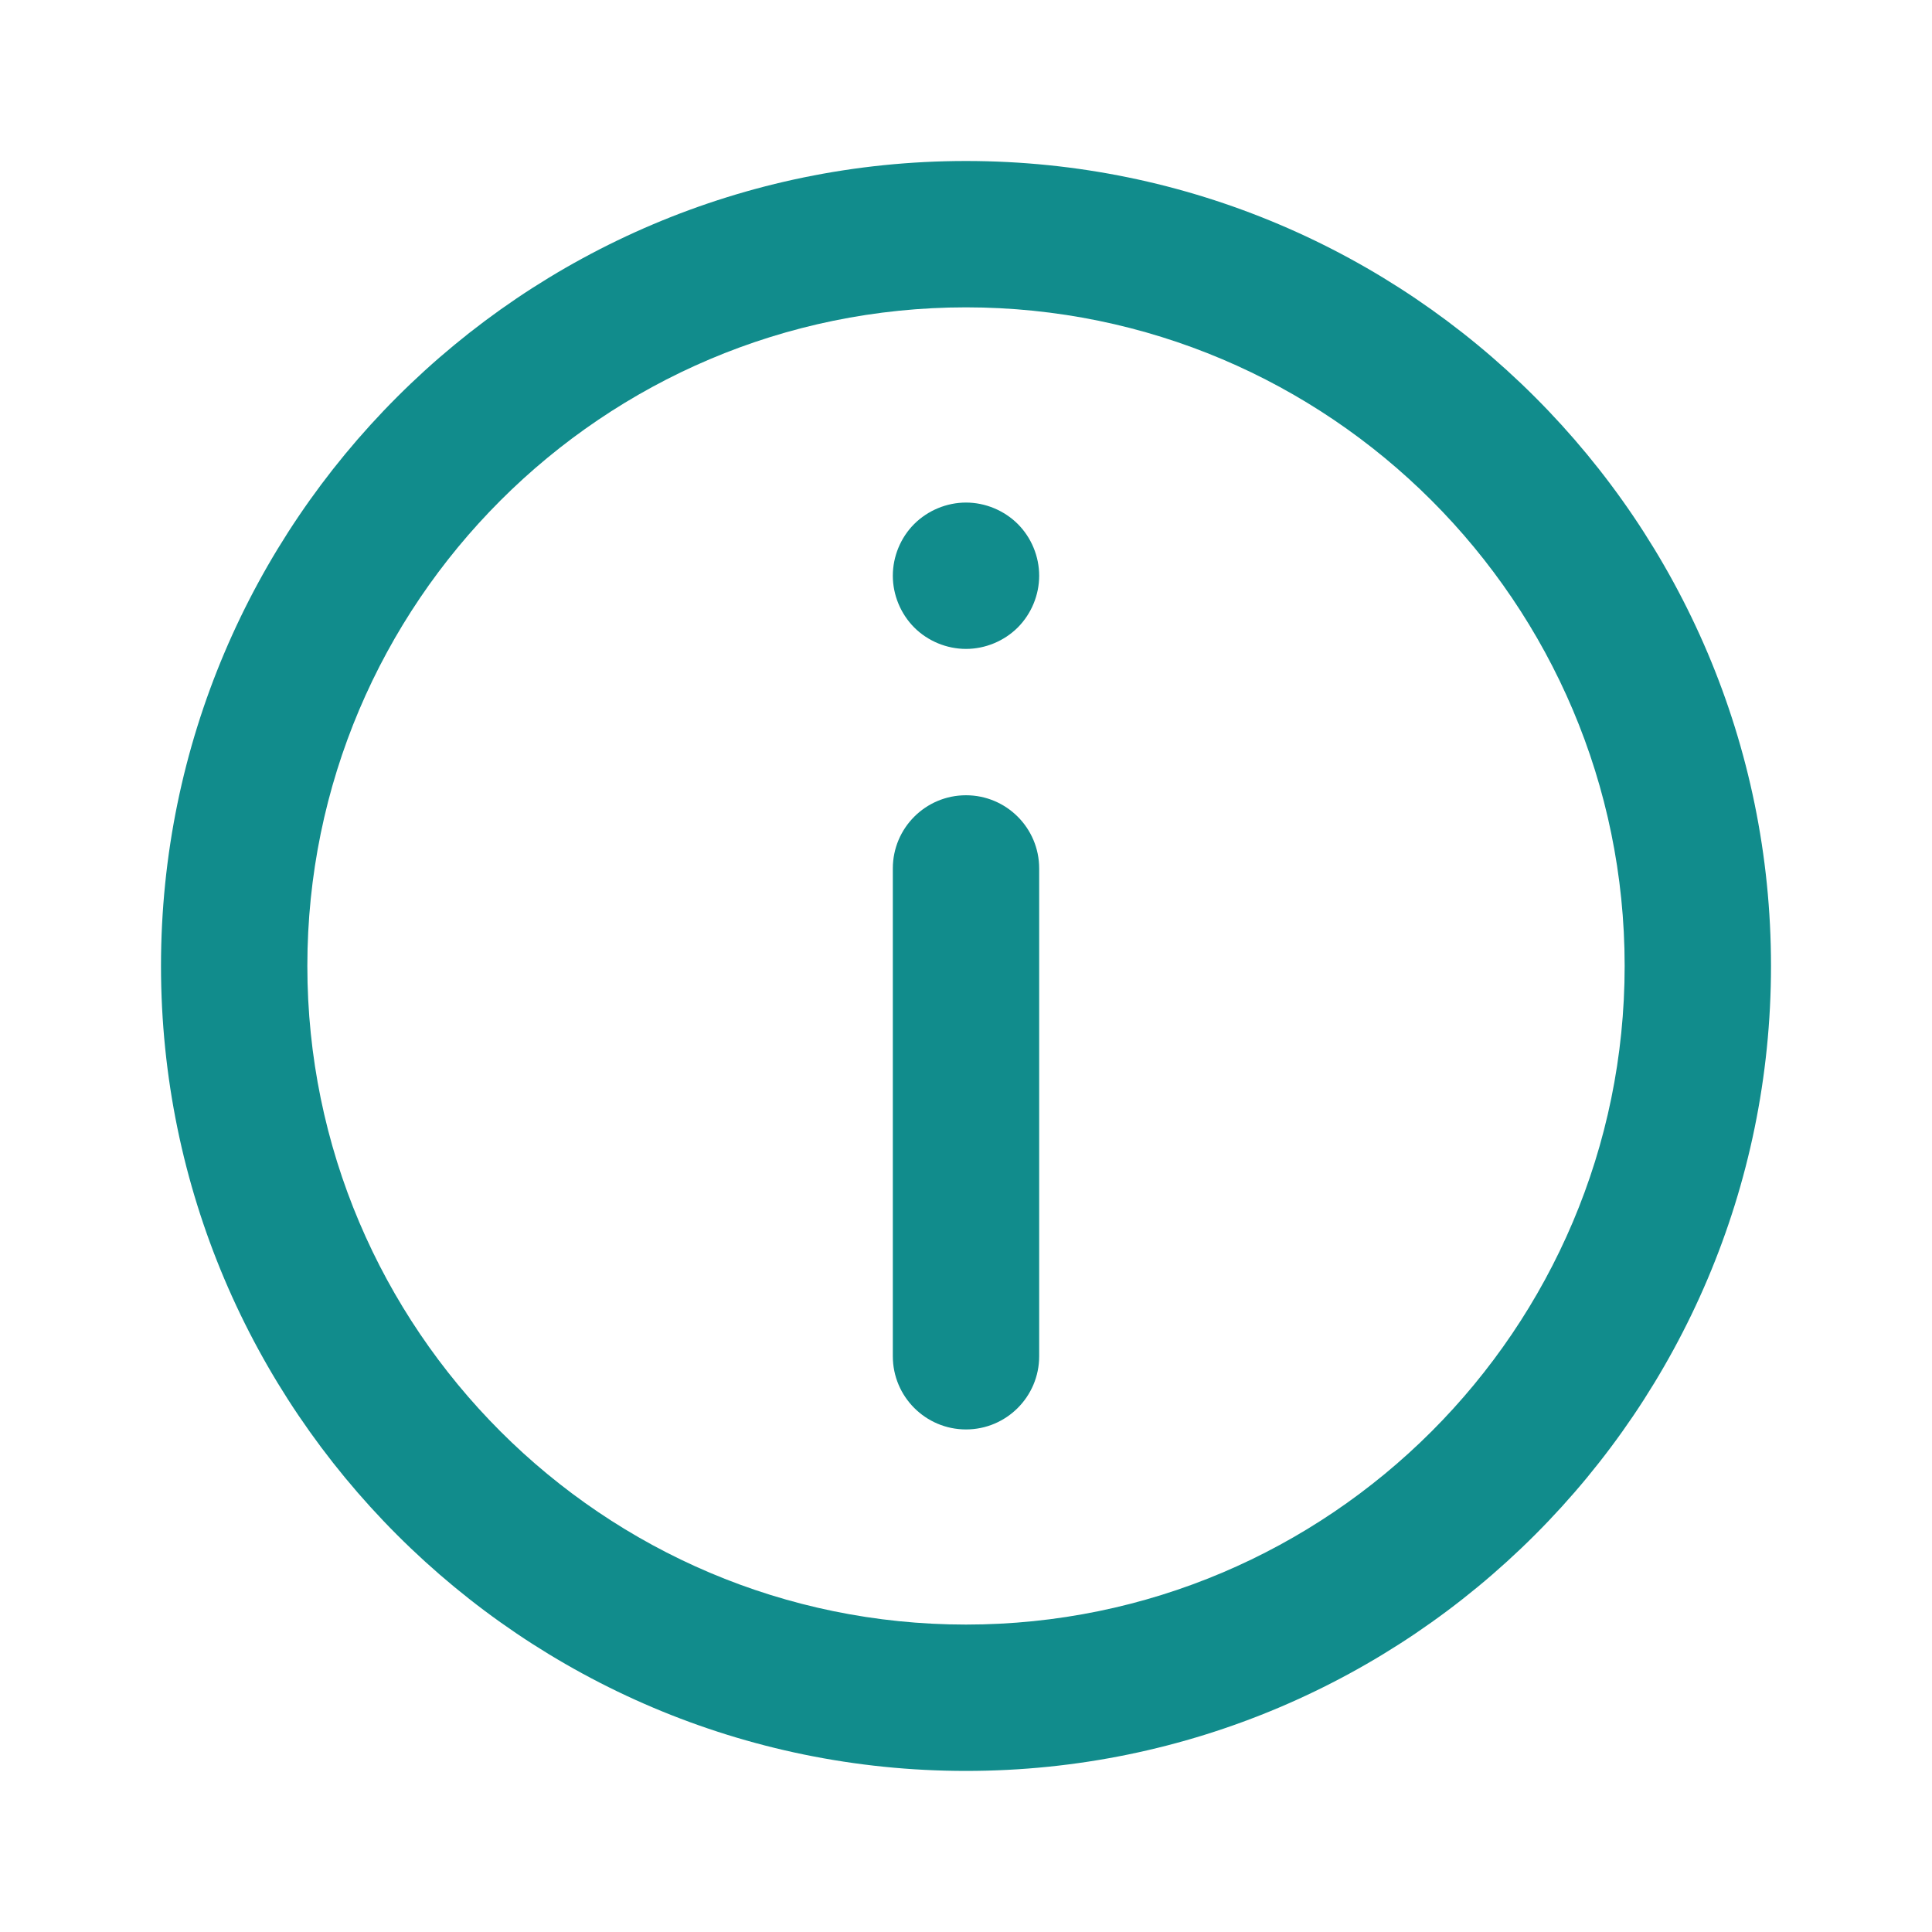 <svg width="24" height="24" viewBox="0 0 24 24" fill="none" xmlns="http://www.w3.org/2000/svg">
<path d="M12 2C6.486 2 2 6.486 2 11.999C2 17.513 6.486 21.999 12 21.999C17.514 21.999 22 17.513 22 11.999C22 6.486 17.514 2 12 2ZM12 20.181C7.489 20.181 3.818 16.511 3.818 11.999C3.818 7.488 7.489 3.818 12 3.818C16.512 3.818 20.182 7.488 20.182 11.999C20.182 16.511 16.512 20.181 12 20.181Z" fill="#118C8C"/>
<path d="M12 9.879C11.498 9.879 11.091 10.286 11.091 10.788V16.848C11.091 17.349 11.498 17.757 12 17.757C12.502 17.757 12.909 17.349 12.909 16.848V10.788C12.909 10.286 12.502 9.879 12 9.879Z" fill="#118C8C"/>
<path d="M12 6.243C11.761 6.243 11.527 6.34 11.357 6.509C11.188 6.678 11.091 6.912 11.091 7.152C11.091 7.391 11.188 7.625 11.357 7.795C11.526 7.964 11.761 8.061 12 8.061C12.239 8.061 12.473 7.964 12.643 7.795C12.812 7.625 12.909 7.391 12.909 7.152C12.909 6.912 12.812 6.678 12.643 6.509C12.473 6.34 12.239 6.243 12 6.243Z" fill="#118C8C"/>
</svg>
